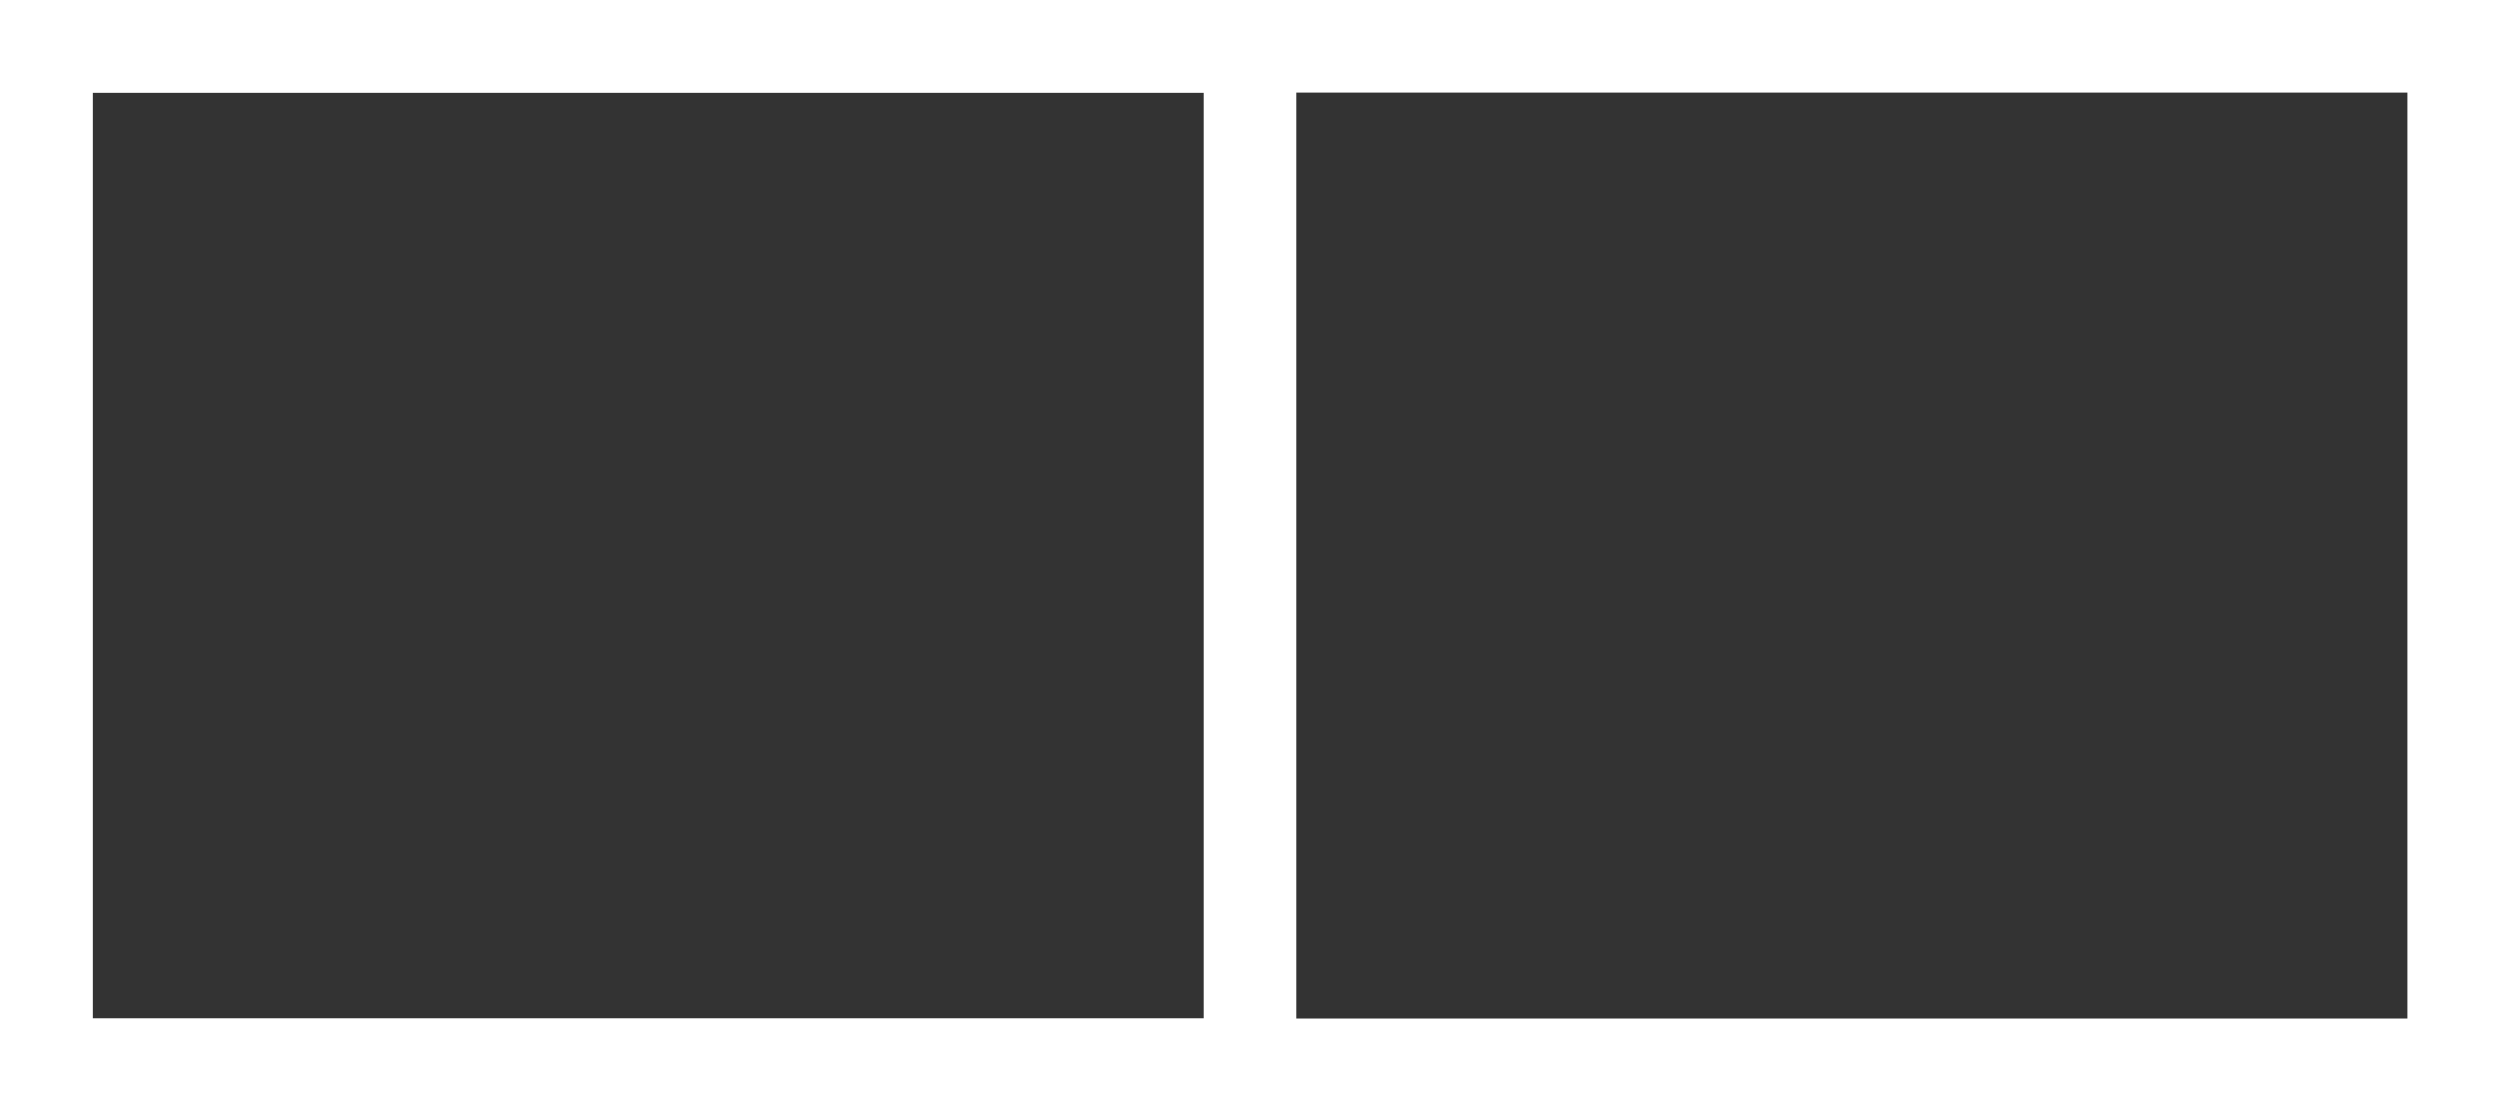 <svg width="27" height="12" viewBox="0 0 27 12" fill="none" xmlns="http://www.w3.org/2000/svg">
<rect x="0" y="0" width="27" height="12" fill="#333333" stroke="none"/>
<rect x="0.5" y="0.5" width="26" height="11" stroke="white"/>
<rect x="0.5" y="0.5" width="13" height="11" stroke="white"/>
</svg>
